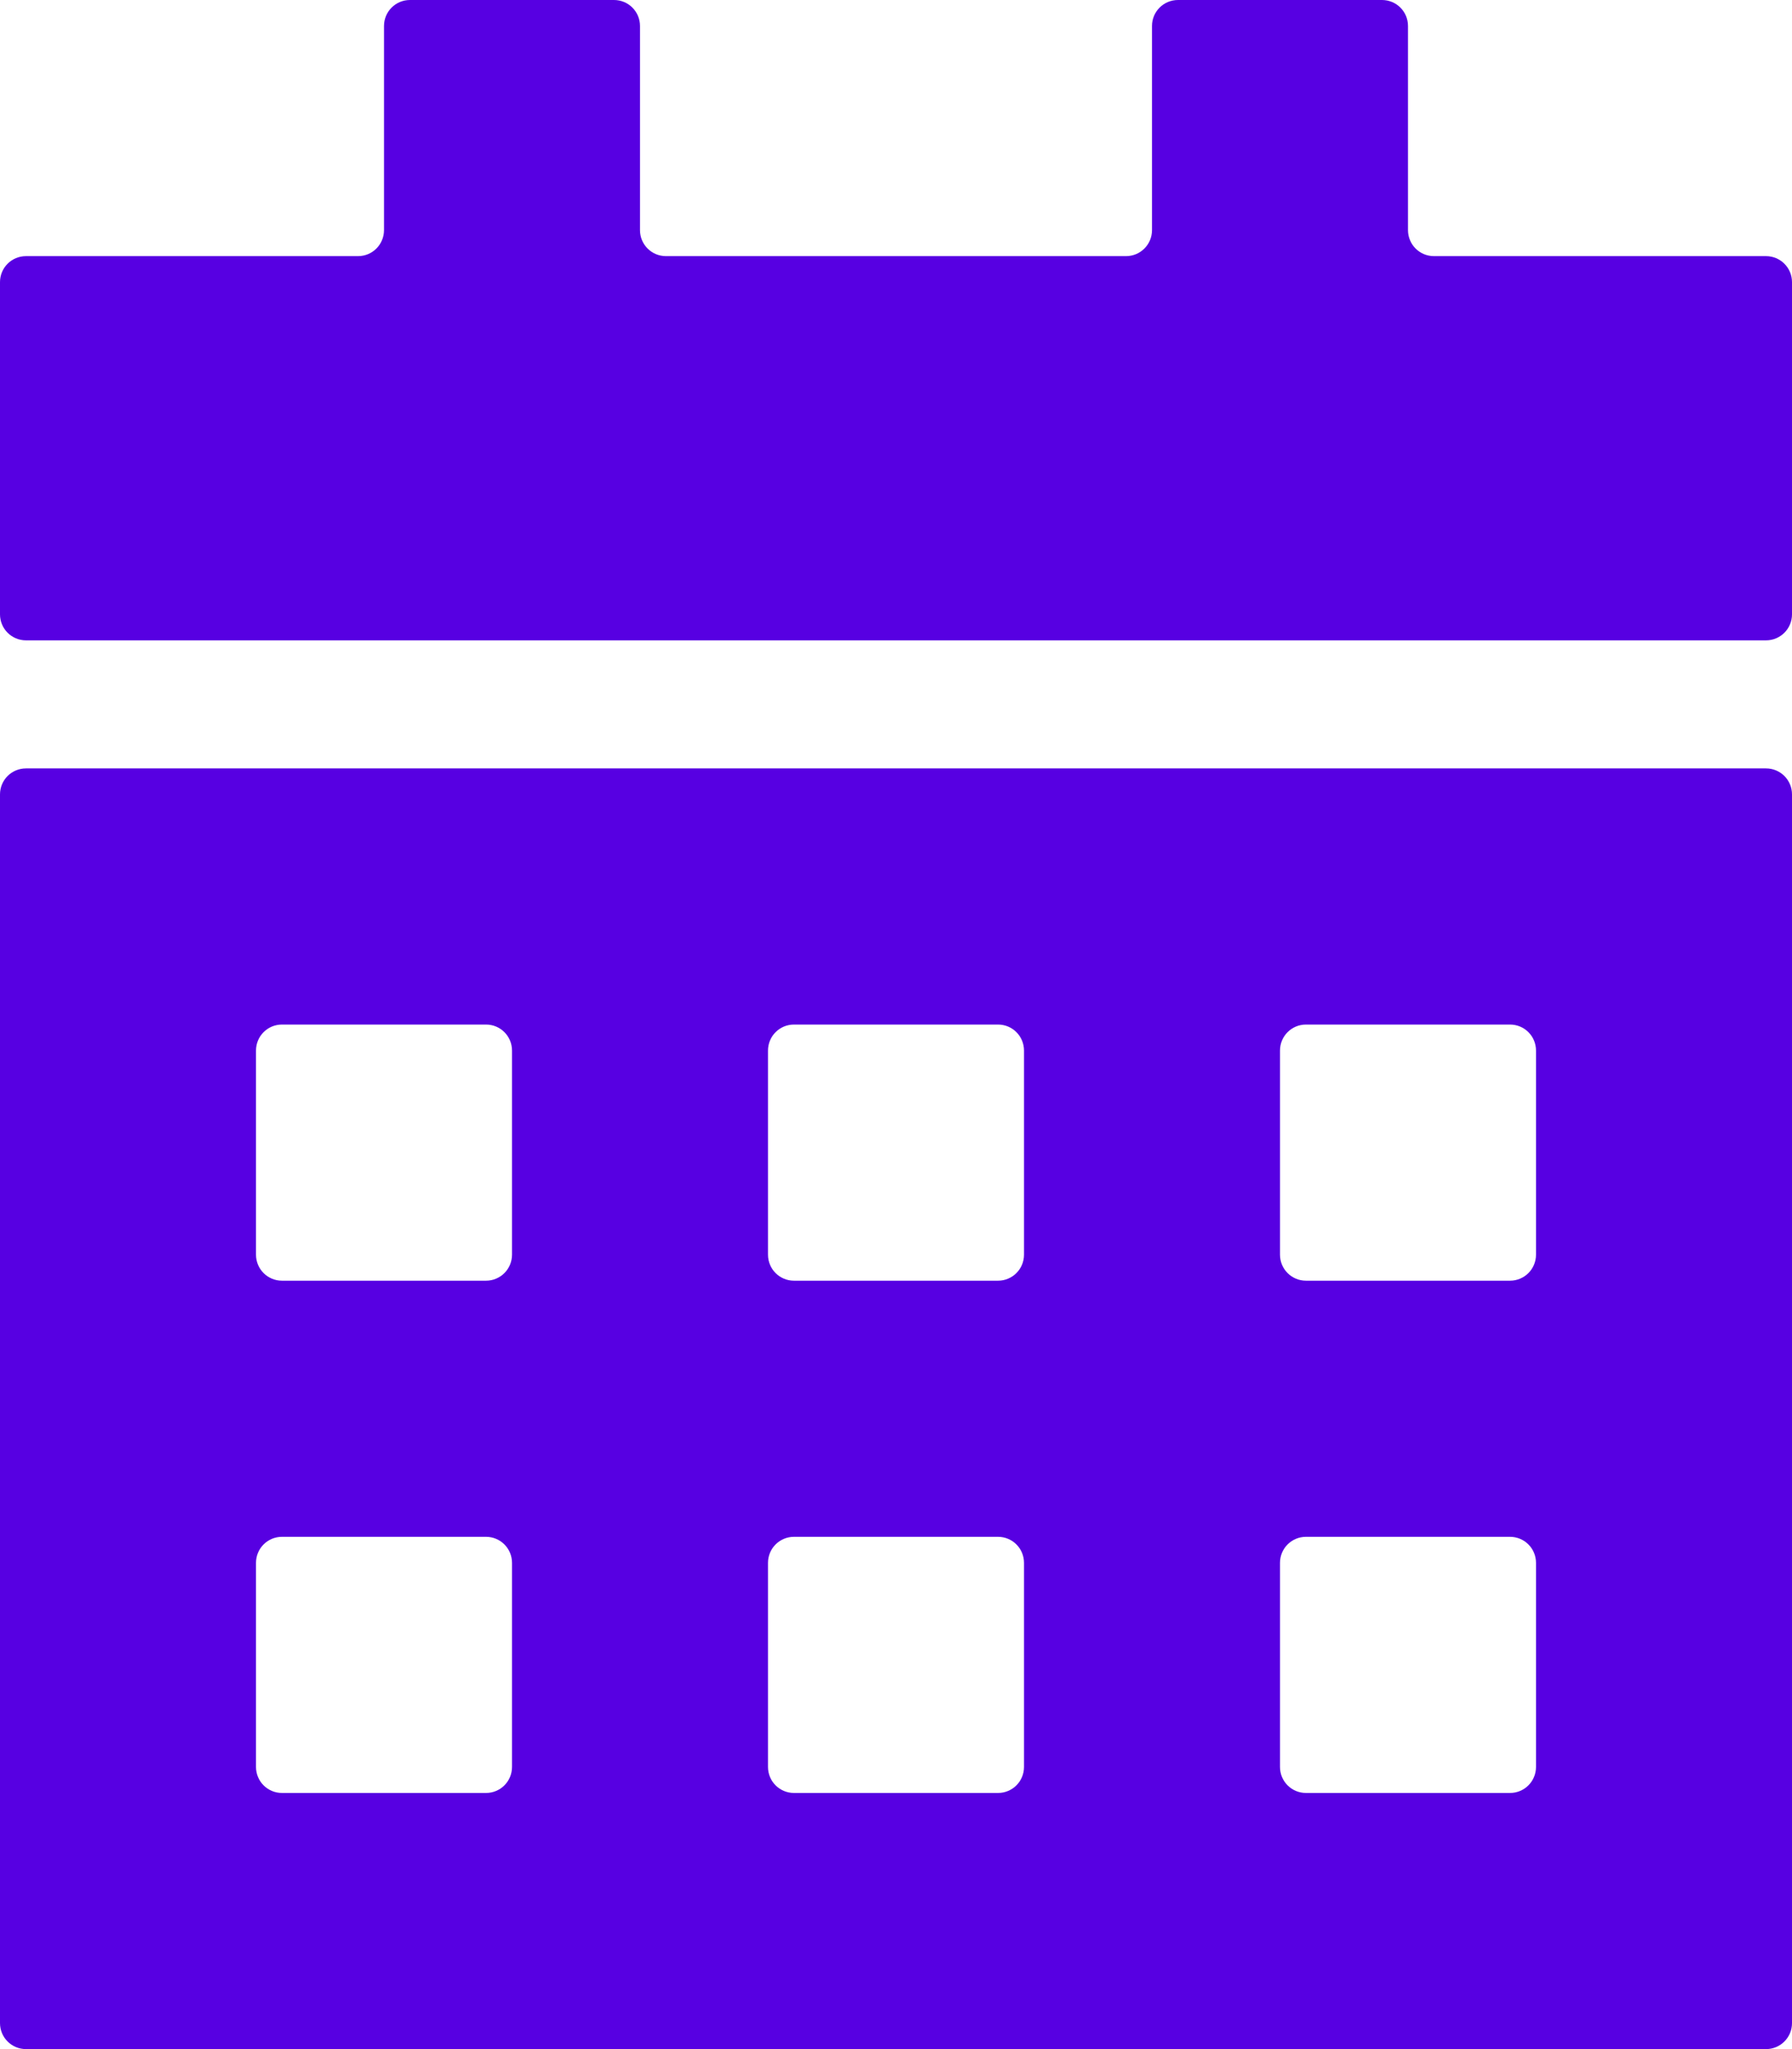 <?xml version="1.0" encoding="utf-8"?>
<!-- Generator: Adobe Illustrator 23.0.0, SVG Export Plug-In . SVG Version: 6.00 Build 0)  -->
<svg version="1.1" id="Capa_1" xmlns="http://www.w3.org/2000/svg" xmlns:xlink="http://www.w3.org/1999/xlink" x="0px" y="0px"
	 viewBox="0 0 448 512" style="enable-background:new 0 0 448 512;" xml:space="preserve">
<style type="text/css">
	.st0{fill:#5700E2;}
</style>
<path class="st0" d="M0,198.5v307c0,3.6,2.9,6.5,6.5,6.5h435c3.6,0,6.5-2.9,6.5-6.5v-307c0-3.6-2.9-6.5-6.5-6.5H6.5
	C2.9,192,0,194.9,0,198.5z M320,313.5v-51c0-3.6,2.9-6.5,6.5-6.5h51c3.6,0,6.5,2.9,6.5,6.5v51c0,3.6-2.9,6.5-6.5,6.5h-51
	C322.9,320,320,317.1,320,313.5z M320,441.5v-51c0-3.6,2.9-6.5,6.5-6.5h51c3.6,0,6.5,2.9,6.5,6.5v51c0,3.6-2.9,6.5-6.5,6.5h-51
	C322.9,448,320,445.1,320,441.5z M192,313.5v-51c0-3.6,2.9-6.5,6.5-6.5h51c3.6,0,6.5,2.9,6.5,6.5v51c0,3.6-2.9,6.5-6.5,6.5h-51
	C194.9,320,192,317.1,192,313.5z M192,441.5v-51c0-3.6,2.9-6.5,6.5-6.5h51c3.6,0,6.5,2.9,6.5,6.5v51c0,3.6-2.9,6.5-6.5,6.5h-51
	C194.9,448,192,445.1,192,441.5z M64,313.5v-51c0-3.6,2.9-6.5,6.5-6.5h51c3.6,0,6.5,2.9,6.5,6.5v51c0,3.6-2.9,6.5-6.5,6.5h-51
	C66.9,320,64,317.1,64,313.5z M64,441.5v-51c0-3.6,2.9-6.5,6.5-6.5h51c3.6,0,6.5,2.9,6.5,6.5v51c0,3.6-2.9,6.5-6.5,6.5h-51
	C66.9,448,64,445.1,64,441.5z M441.5,64h-83c-3.6,0-6.5-2.9-6.5-6.5v-51c0-3.6-2.9-6.5-6.5-6.5h-51c-3.6,0-6.5,2.9-6.5,6.5v51
	c0,3.6-2.9,6.5-6.5,6.5h-115c-3.6,0-6.5-2.9-6.5-6.5v-51c0-3.6-2.9-6.5-6.5-6.5h-51C98.9,0,96,2.9,96,6.5v51c0,3.6-2.9,6.5-6.5,6.5
	h-83C2.9,64,0,66.9,0,70.5v83c0,3.6,2.9,6.5,6.5,6.5h435c3.6,0,6.5-2.9,6.5-6.5v-83C448,66.9,445.1,64,441.5,64z"/>
</svg>
